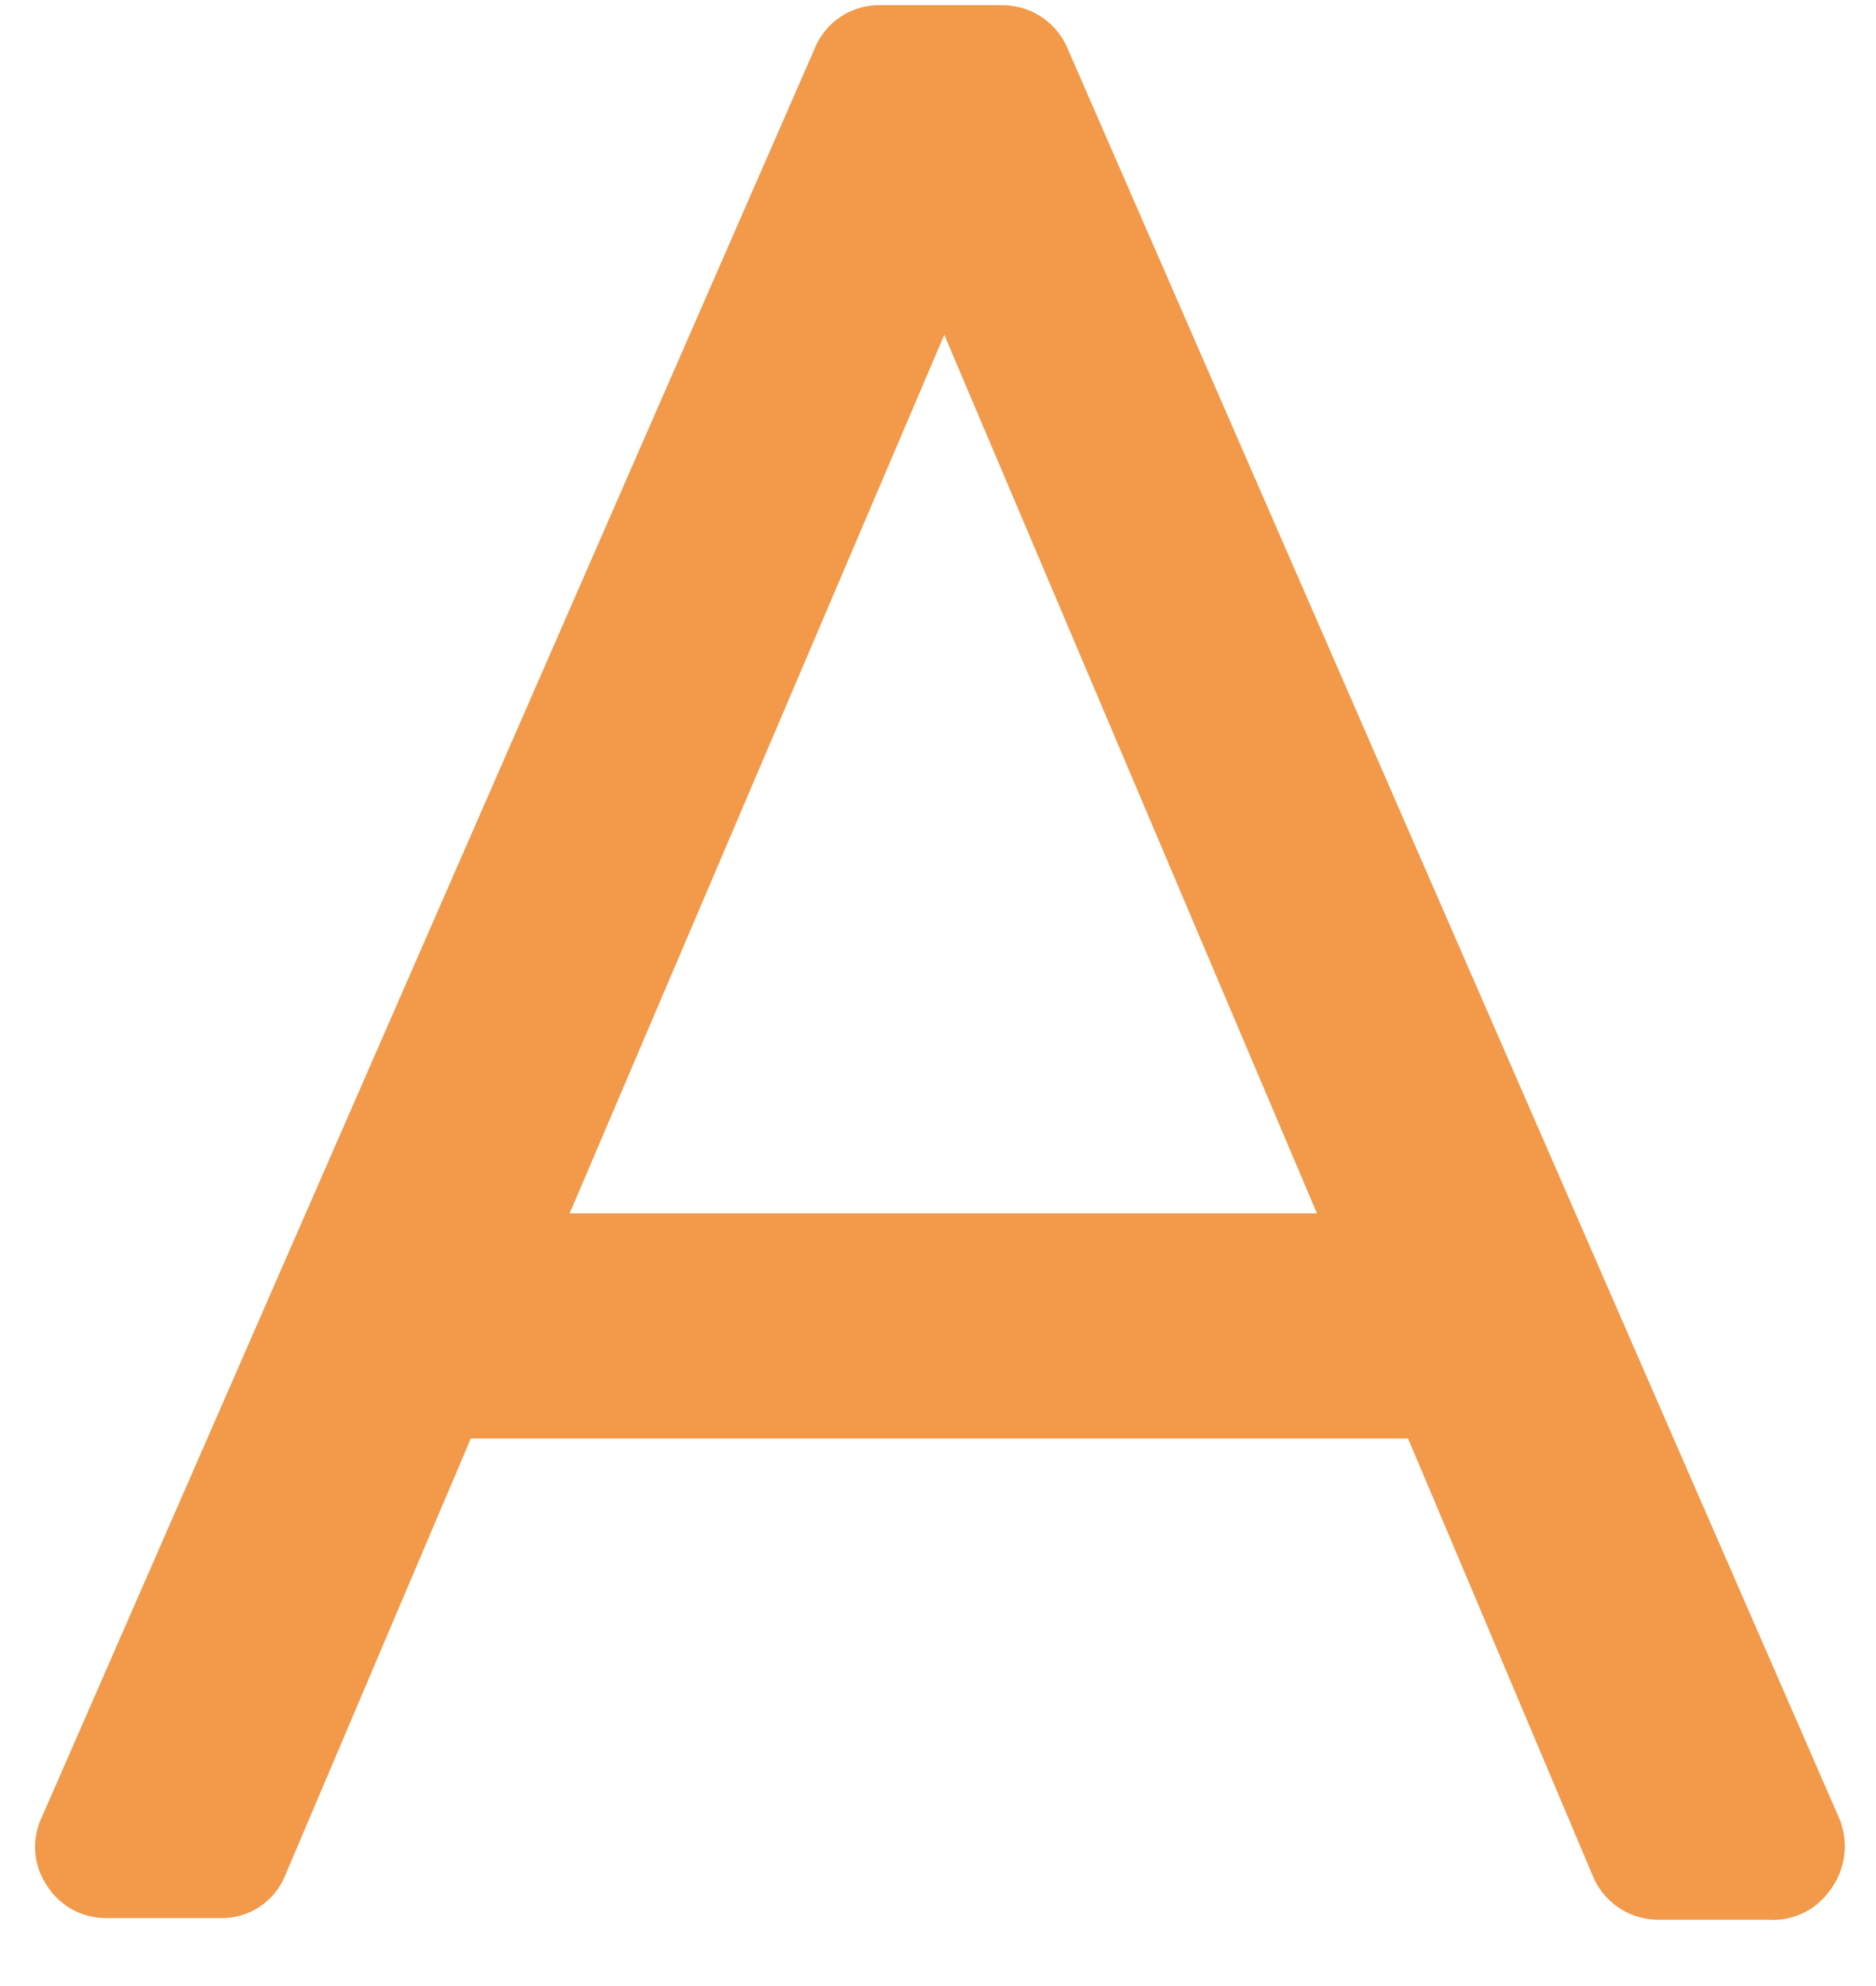 <svg width="17" height="18" fill="none" xmlns="http://www.w3.org/2000/svg"><path d="M16.667 16.481 9.68.453a.643.643 0 0 0-.588-.406H7.97a.629.629 0 0 0-.587.392L.382 16.463a.626.626 0 0 0 .04.621.631.631 0 0 0 .542.3h1.034a.618.618 0 0 0 .588-.391l1.68-3.955h8.494l1.67 3.955a.643.643 0 0 0 .591.406h1.008a.625.625 0 0 0 .544-.254.66.66 0 0 0 .094-.664ZM5.161 10.997l.028-.063 3.368-7.9 3.377 7.963H5.161Z" fill="#F2994A"/></svg>